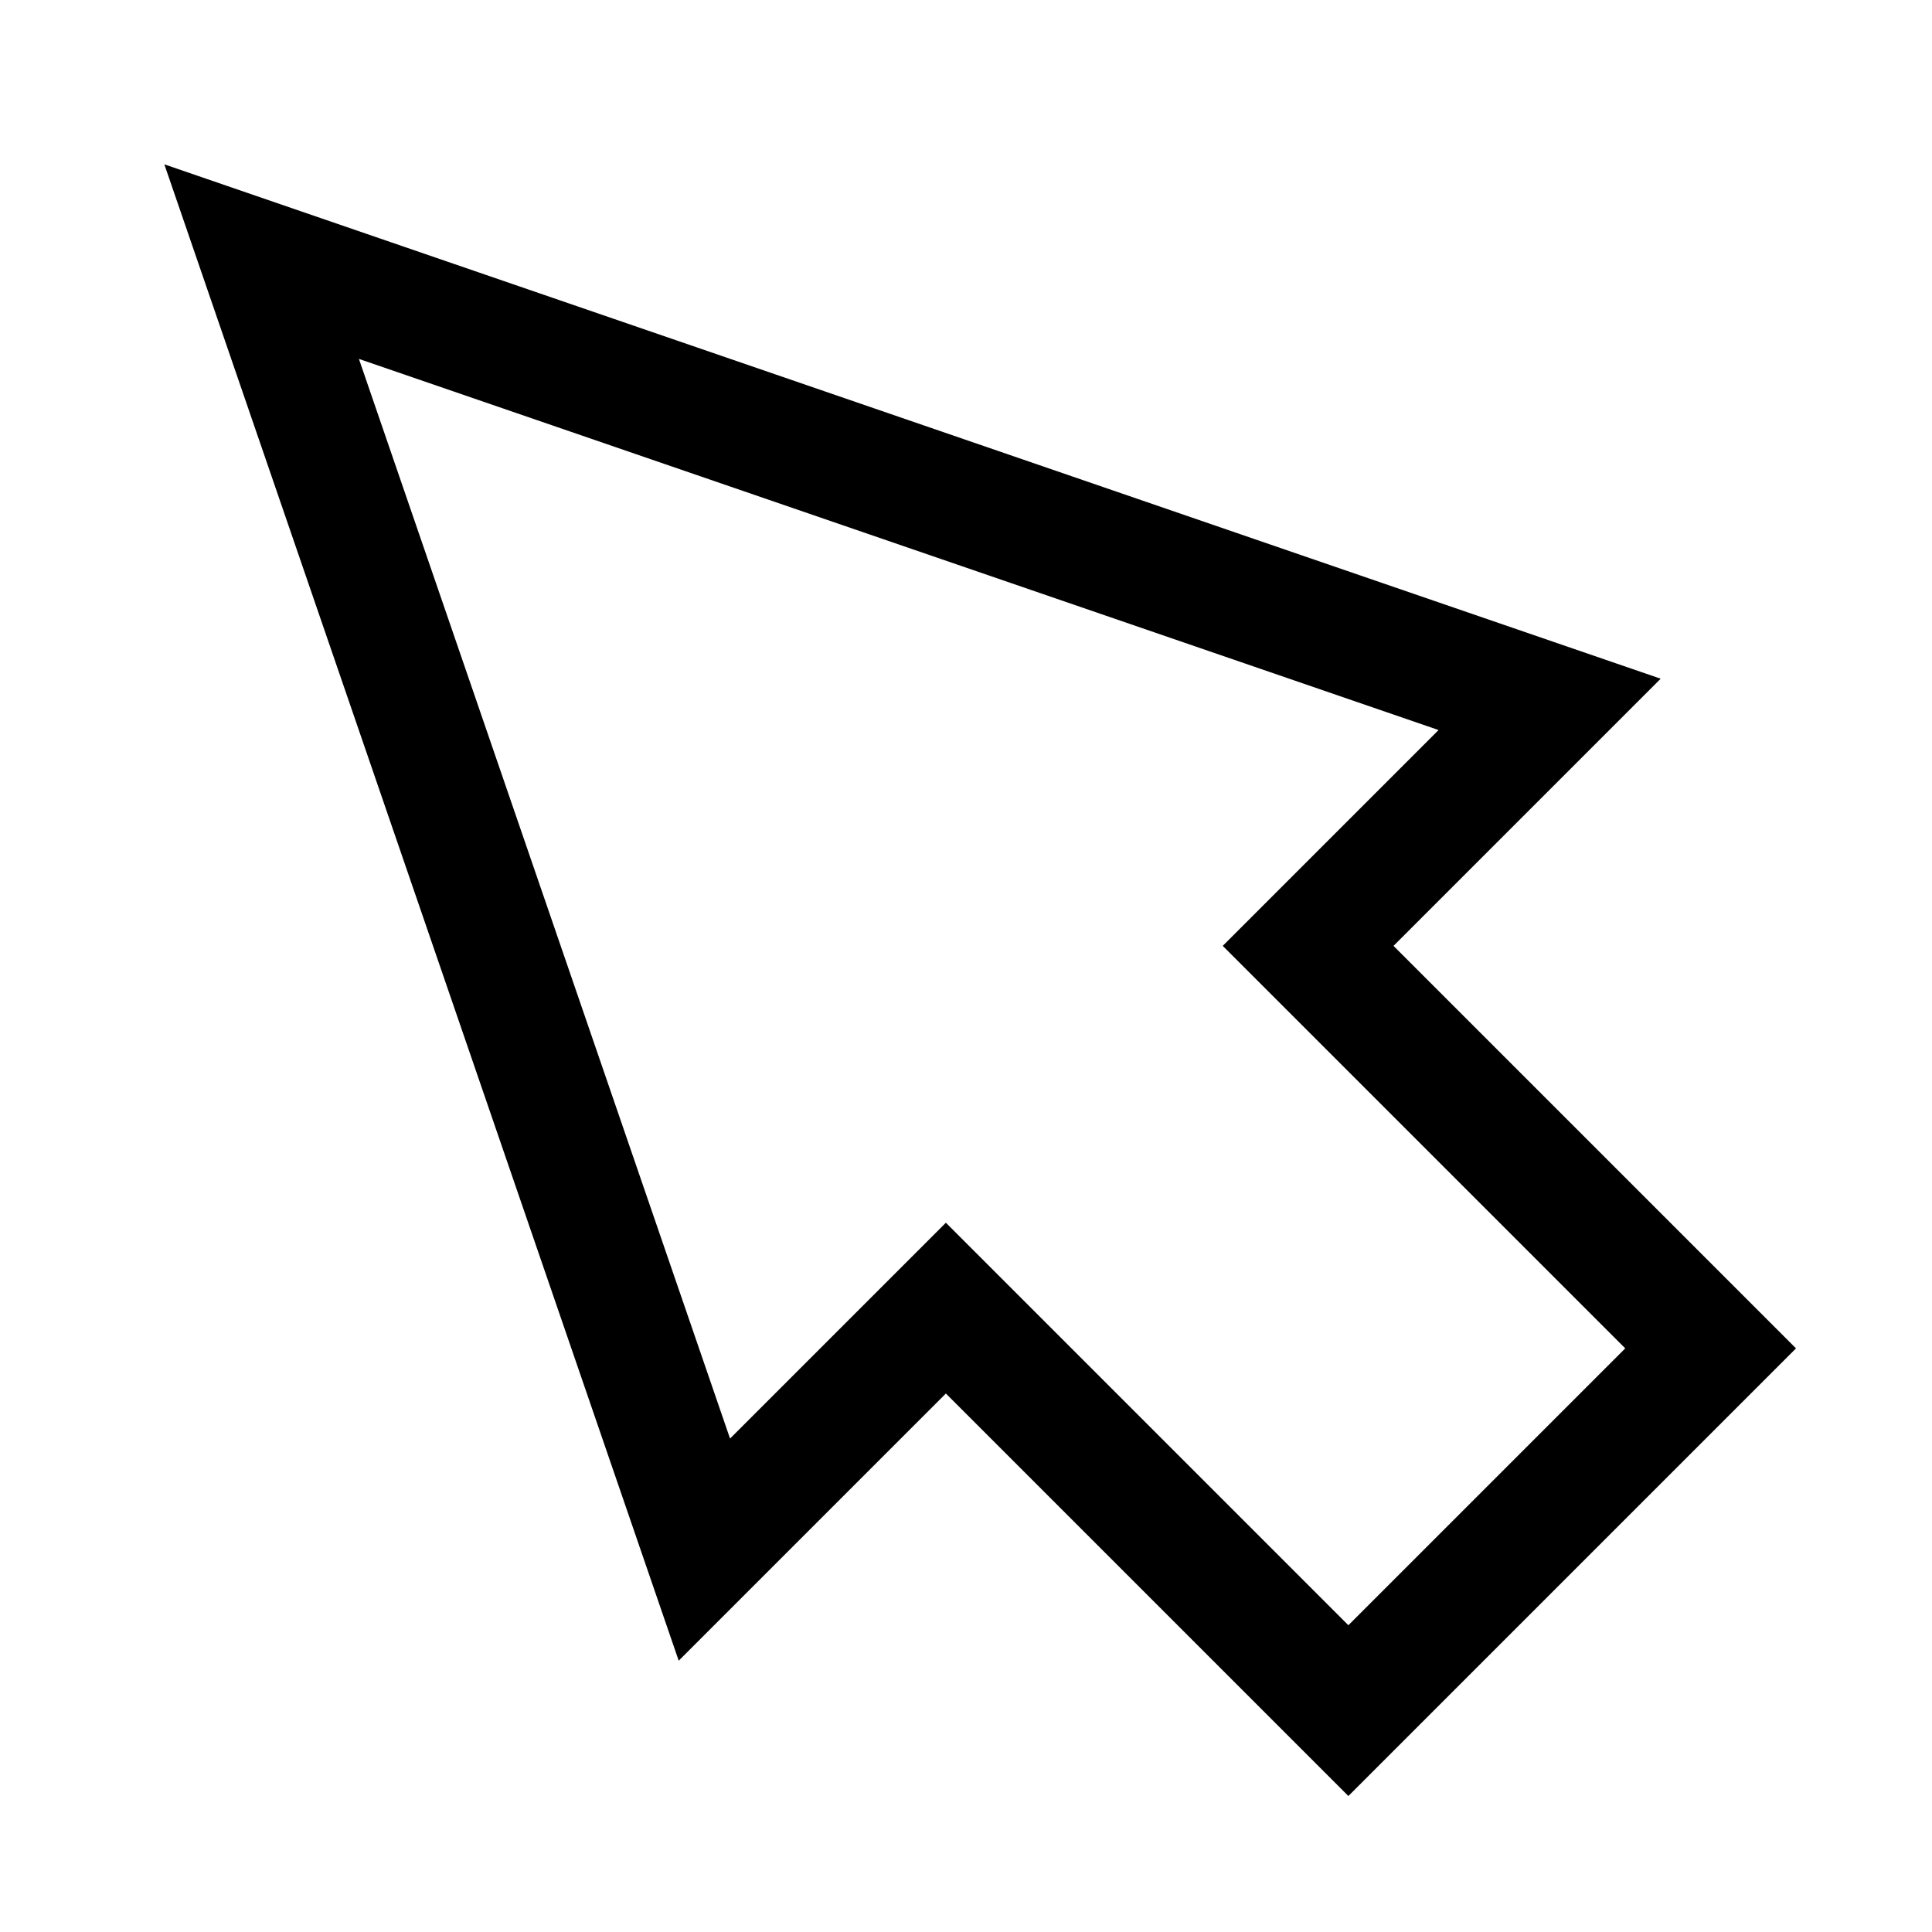 <svg width="24" height="24" viewBox="0 0 24 24" fill="none" xmlns="http://www.w3.org/2000/svg">
<path d="M19.25 8.75L3.25 3.25L8.75 19.25L11.75 16.25L16.75 21.25L21.25 16.75L16.25 11.75L19.25 8.75Z" stroke="black" stroke-width="1.5" stroke-linecap="square"/>
</svg>
